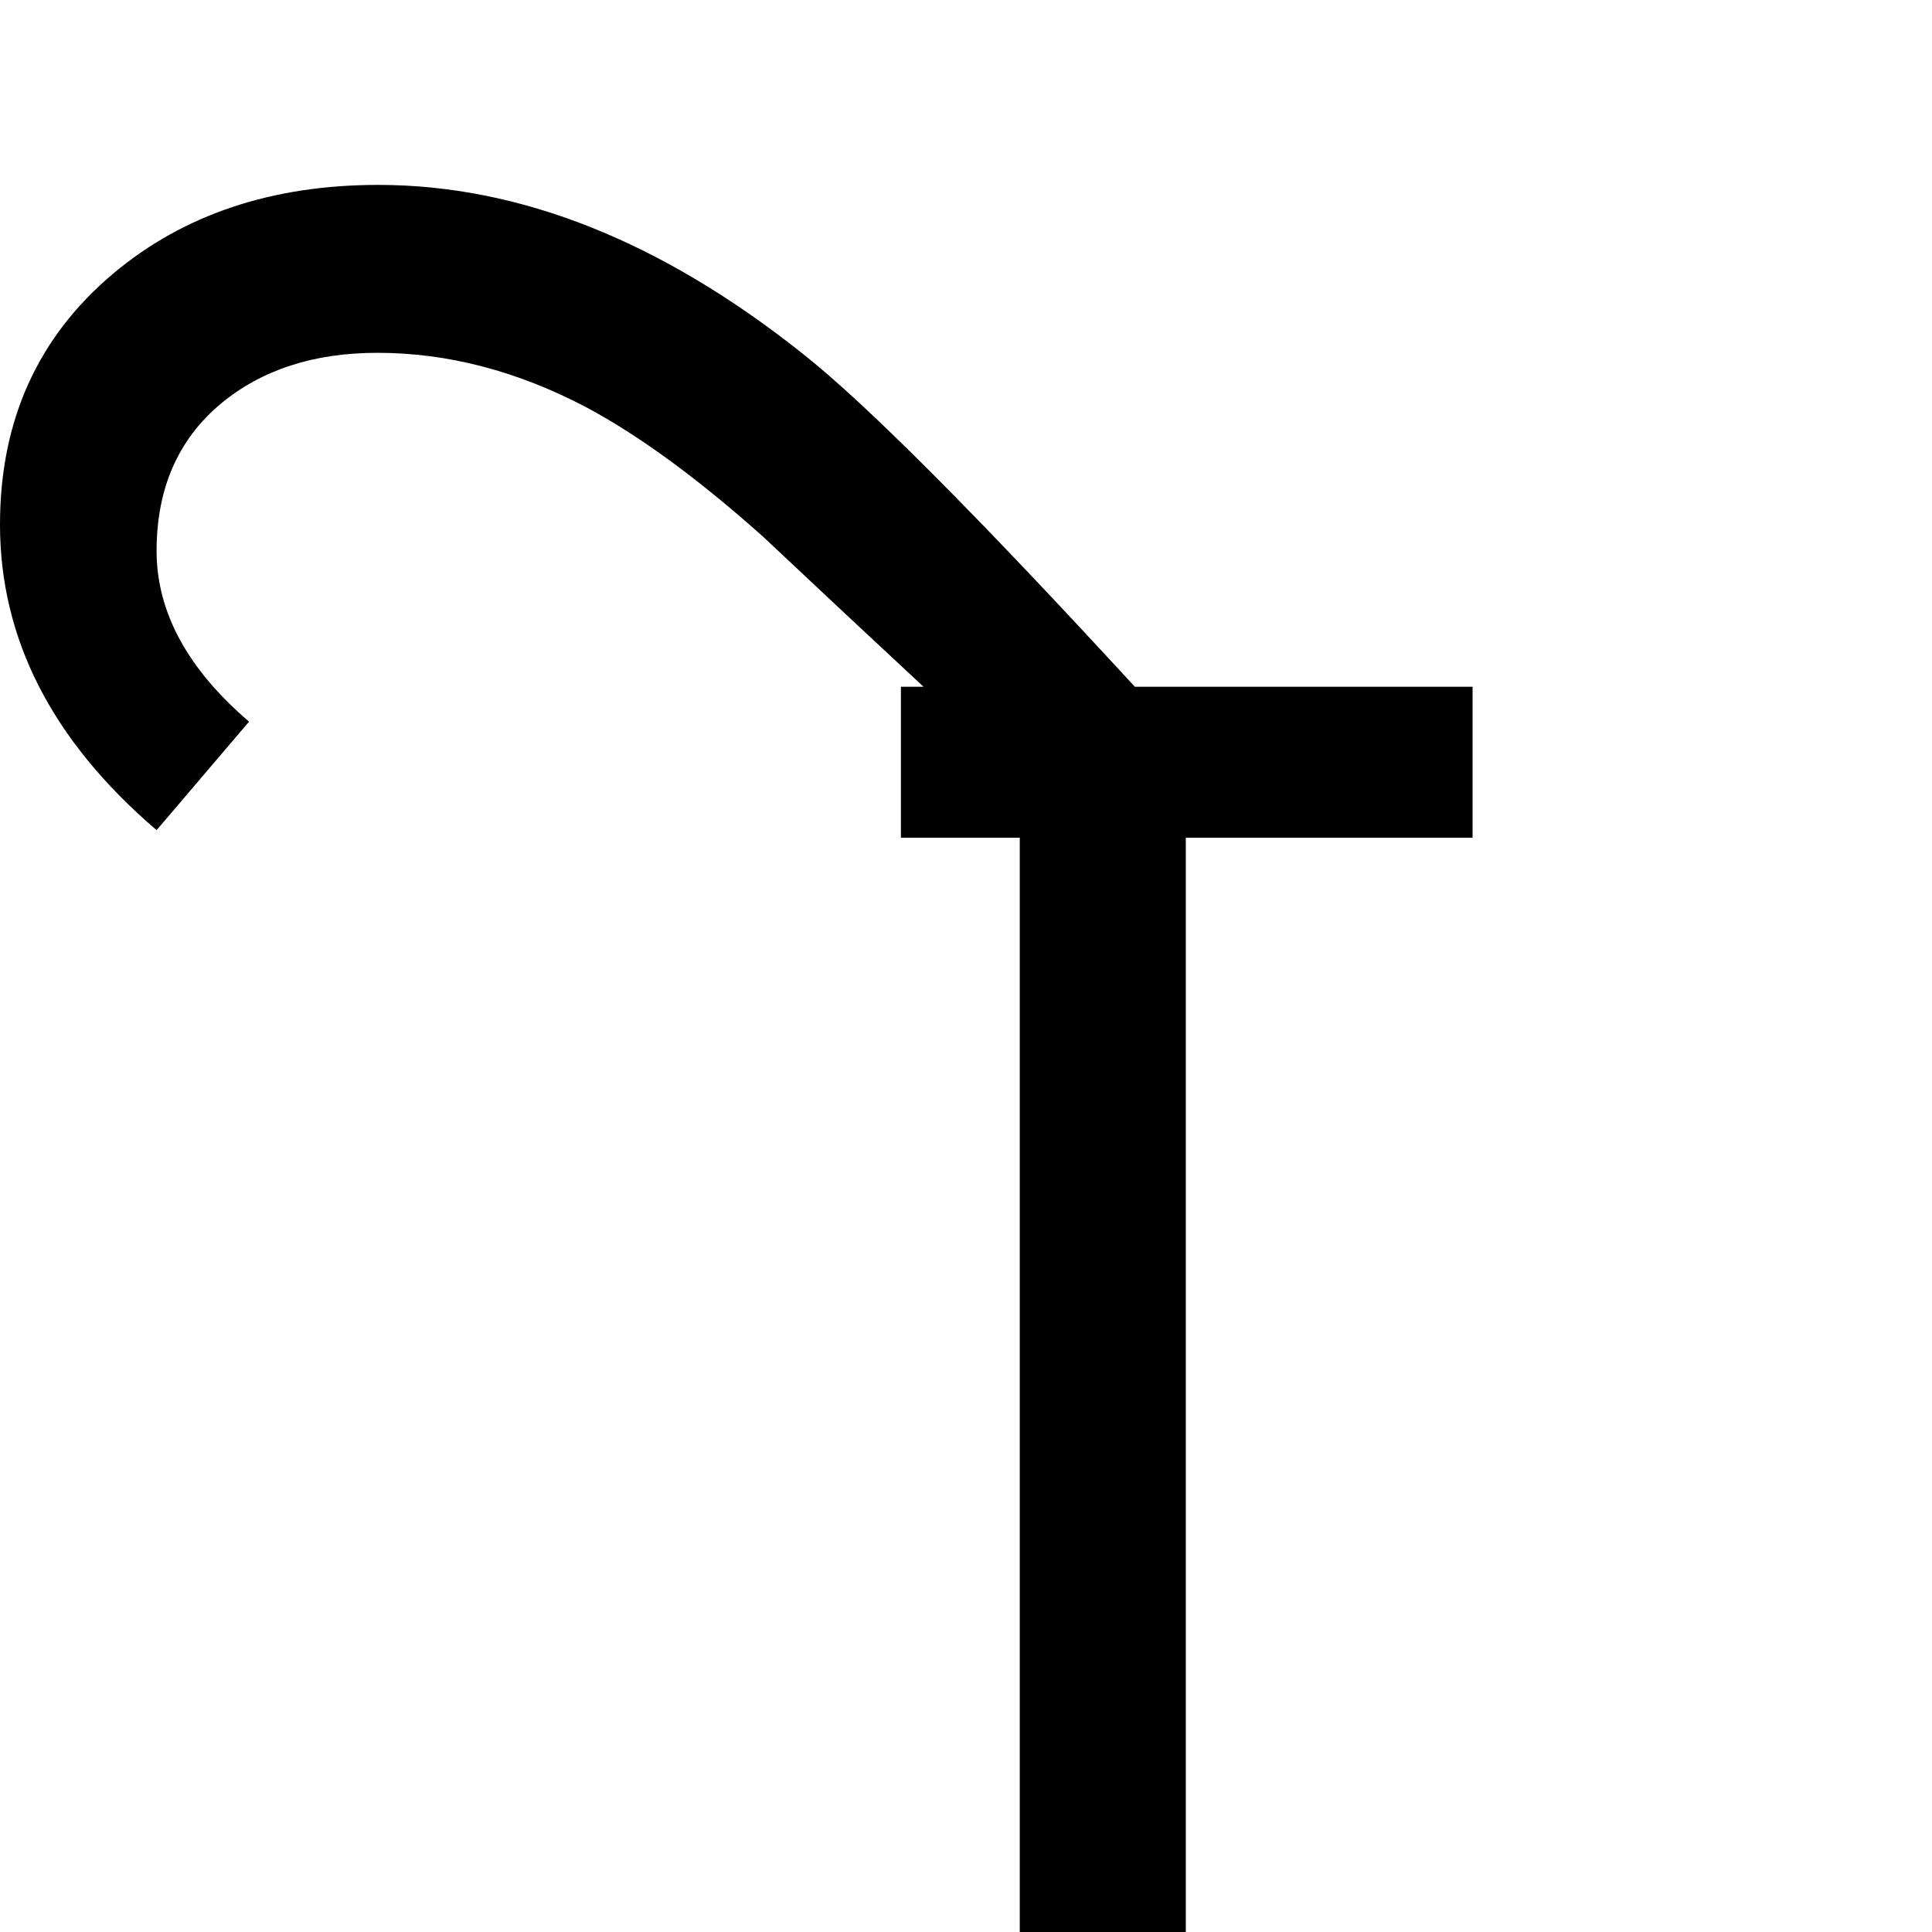 <?xml version="1.0" standalone="no"?>
<!DOCTYPE svg PUBLIC "-//W3C//DTD SVG 1.1//EN" "http://www.w3.org/Graphics/SVG/1.1/DTD/svg11.dtd" >
<svg viewBox="-957 -410 2048 2048">
  <g transform="matrix(1 0 0 -1 0 1638)">
   <path fill="currentColor"
d="M-490 1575zM604 1160h-304v-1160h-176v1160h-126v160h24q-85 79 -170 159q-103 92 -187 137q-110 58 -222 58q-101 0 -166 -54q-68 -57 -68 -156q0 -97 98 -181l-98 -115q-166 142 -166 324q0 165 120 266q112 94 281 94q225 0 450 -179q100 -79 352 -353h358v-160z
M-490 86zM198 1447z" />
  </g>

</svg>
